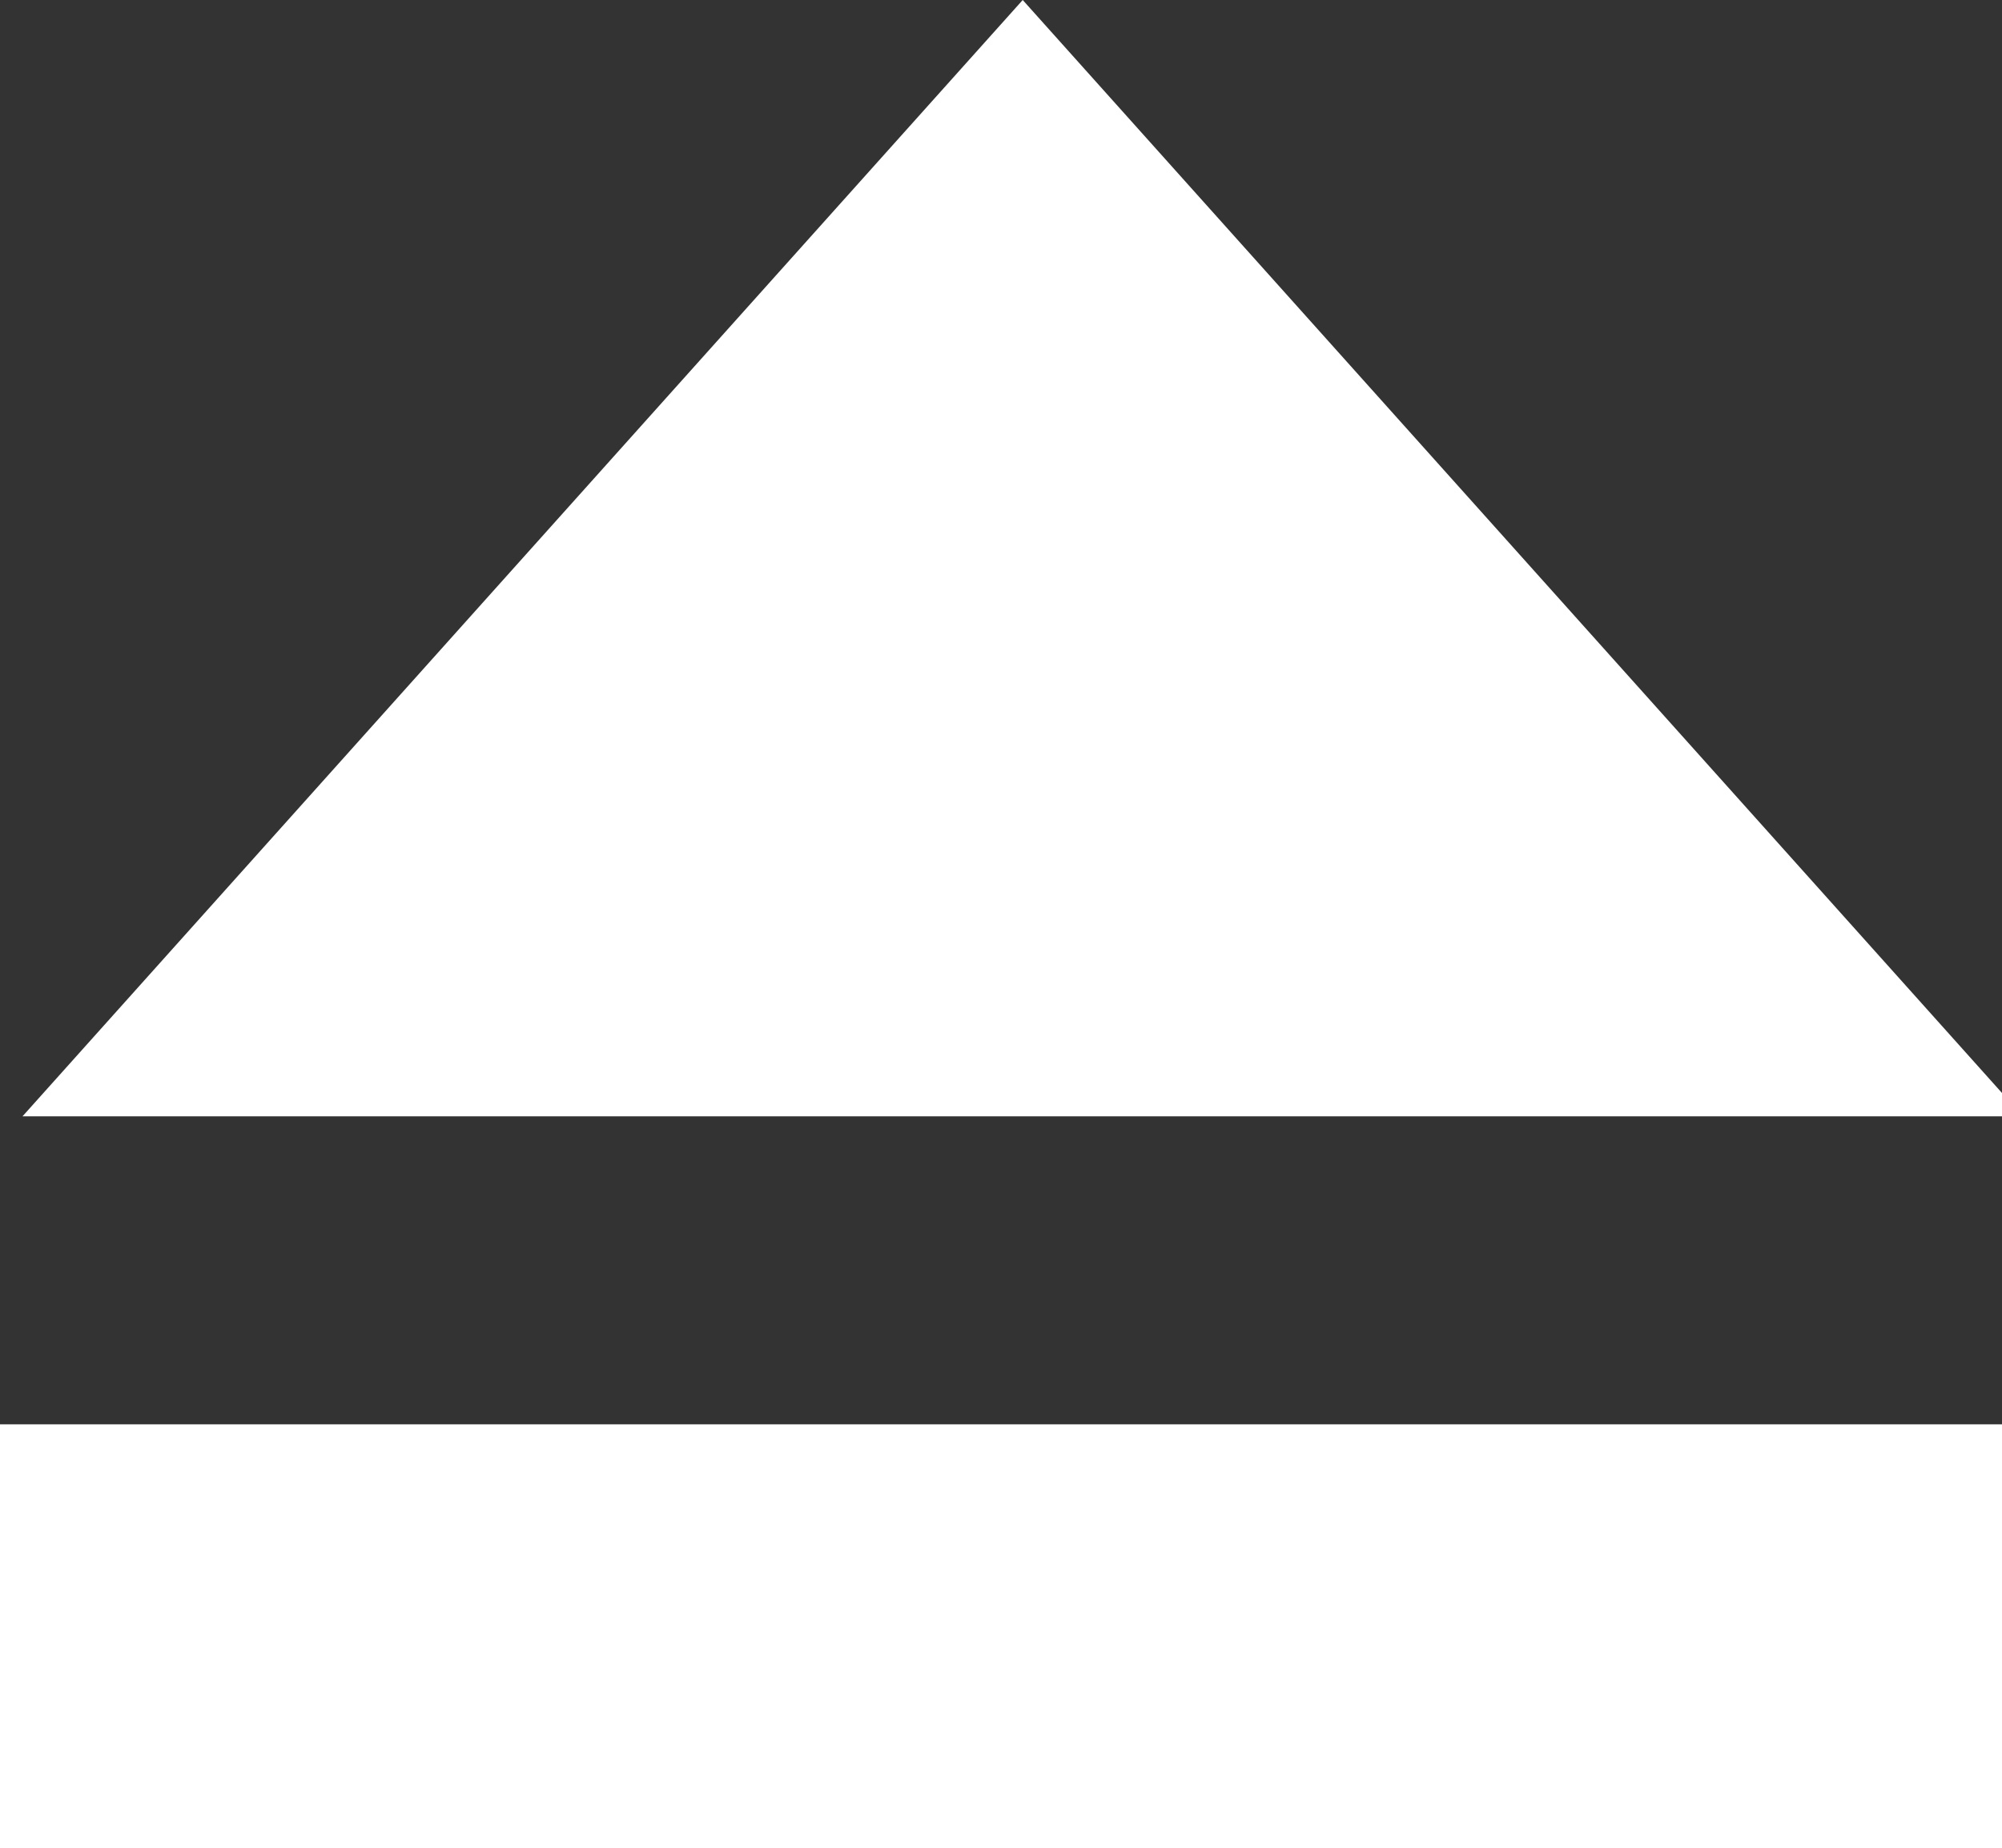 <?xml version="1.0" encoding="utf-8"?>
<!-- Generator: Adobe Illustrator 15.0.2, SVG Export Plug-In  -->
<!DOCTYPE svg PUBLIC "-//W3C//DTD SVG 1.1//EN" "http://www.w3.org/Graphics/SVG/1.1/DTD/svg11.dtd">
<svg version="1.1"
	 xmlns="http://www.w3.org/2000/svg" xmlns:xlink="http://www.w3.org/1999/xlink" xmlns:a="http://ns.adobe.com/AdobeSVGViewerExtensions/3.0/"
	 x="0px" y="0px" width="13px" height="12px" viewBox="0 0 13 12" overflow="visible" enable-background="new 0 0 13 12"
	 xml:space="preserve">
<rect x="0" y="0" width="13" height="12" fill="#333333" stroke="none"/>
<defs>
</defs>
<polygon fill="#FFFFFF" points="0.146,7.25 6.641,0 13.136,7.25 "/>
<rect y="9.25" fill="#FFFFFF" width="13" height="3"/>
</svg>
